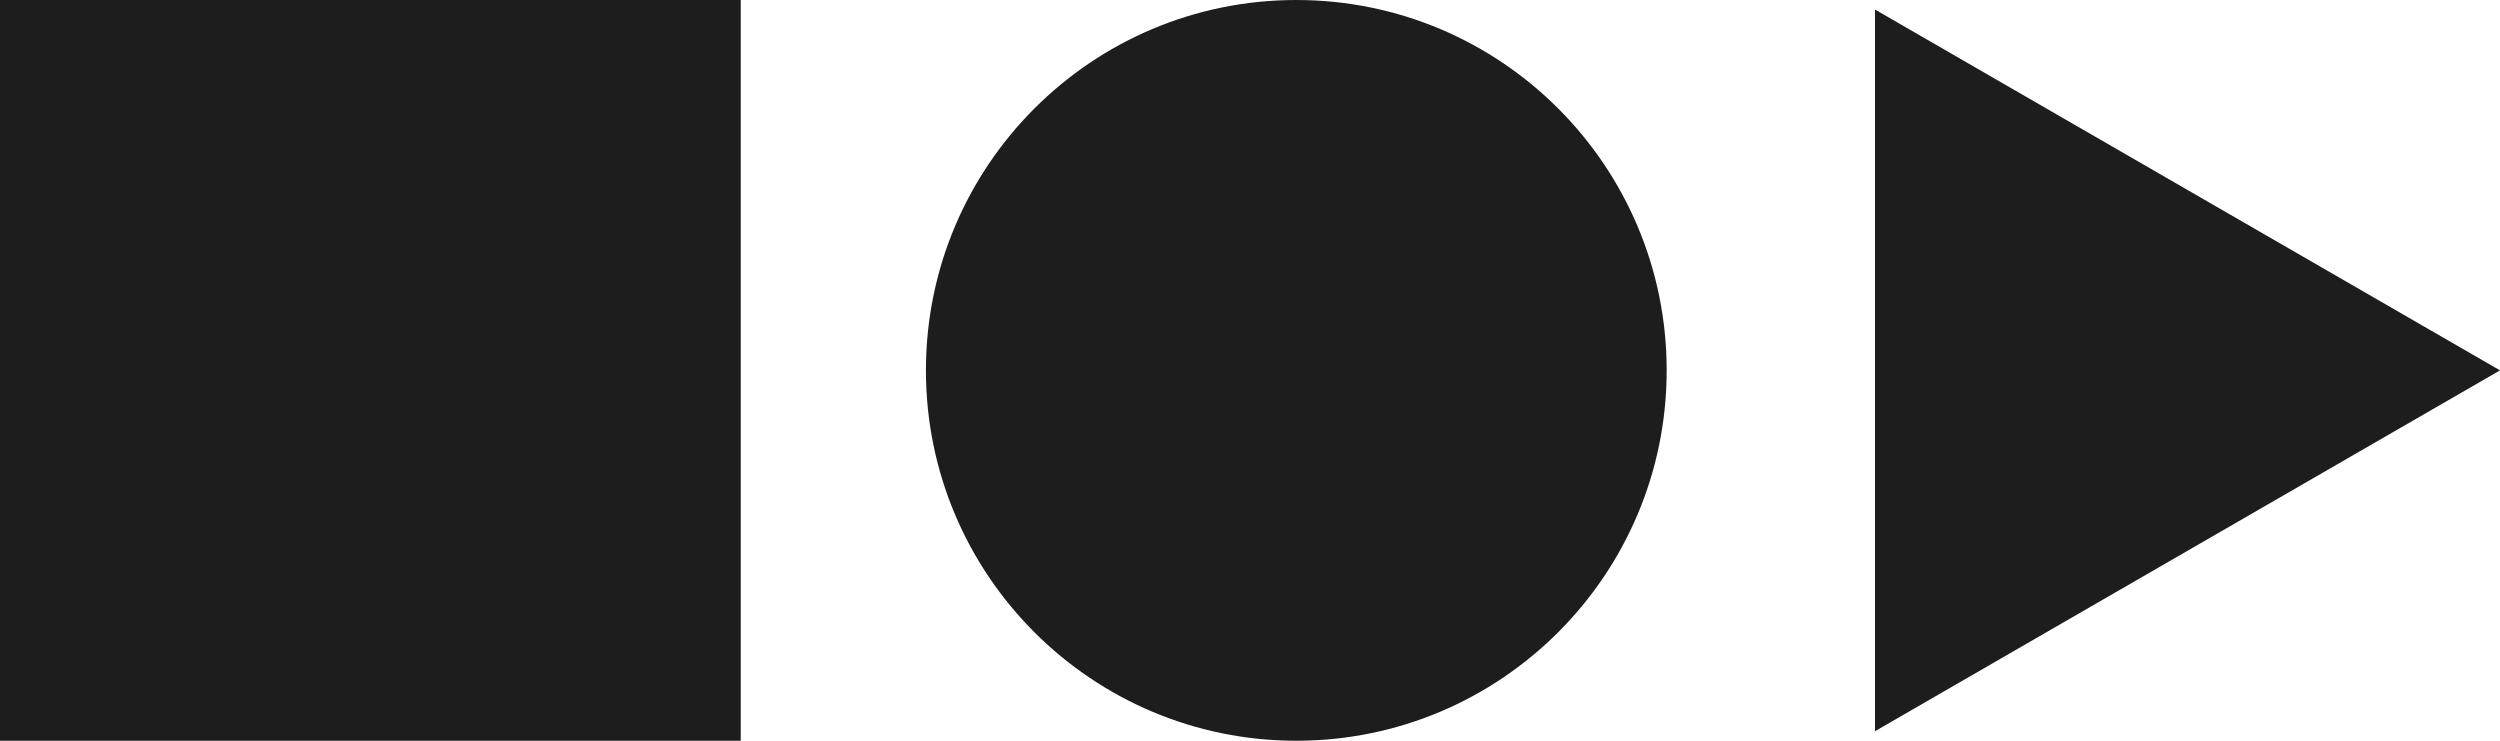<svg fill="none" height="16" viewBox="0 0 54 16" width="54" xmlns="http://www.w3.org/2000/svg"><g fill="#1d1d1d"><path d="m0 0h16v16h-16z"/><path d="m36 8c0 4.418-3.582 8-8 8s-8-3.582-8-8c0-4.418 3.582-8 8-8s8 3.582 8 8z"/><path d="m54 8-13.5 7.794v-15.588z"/></g></svg>